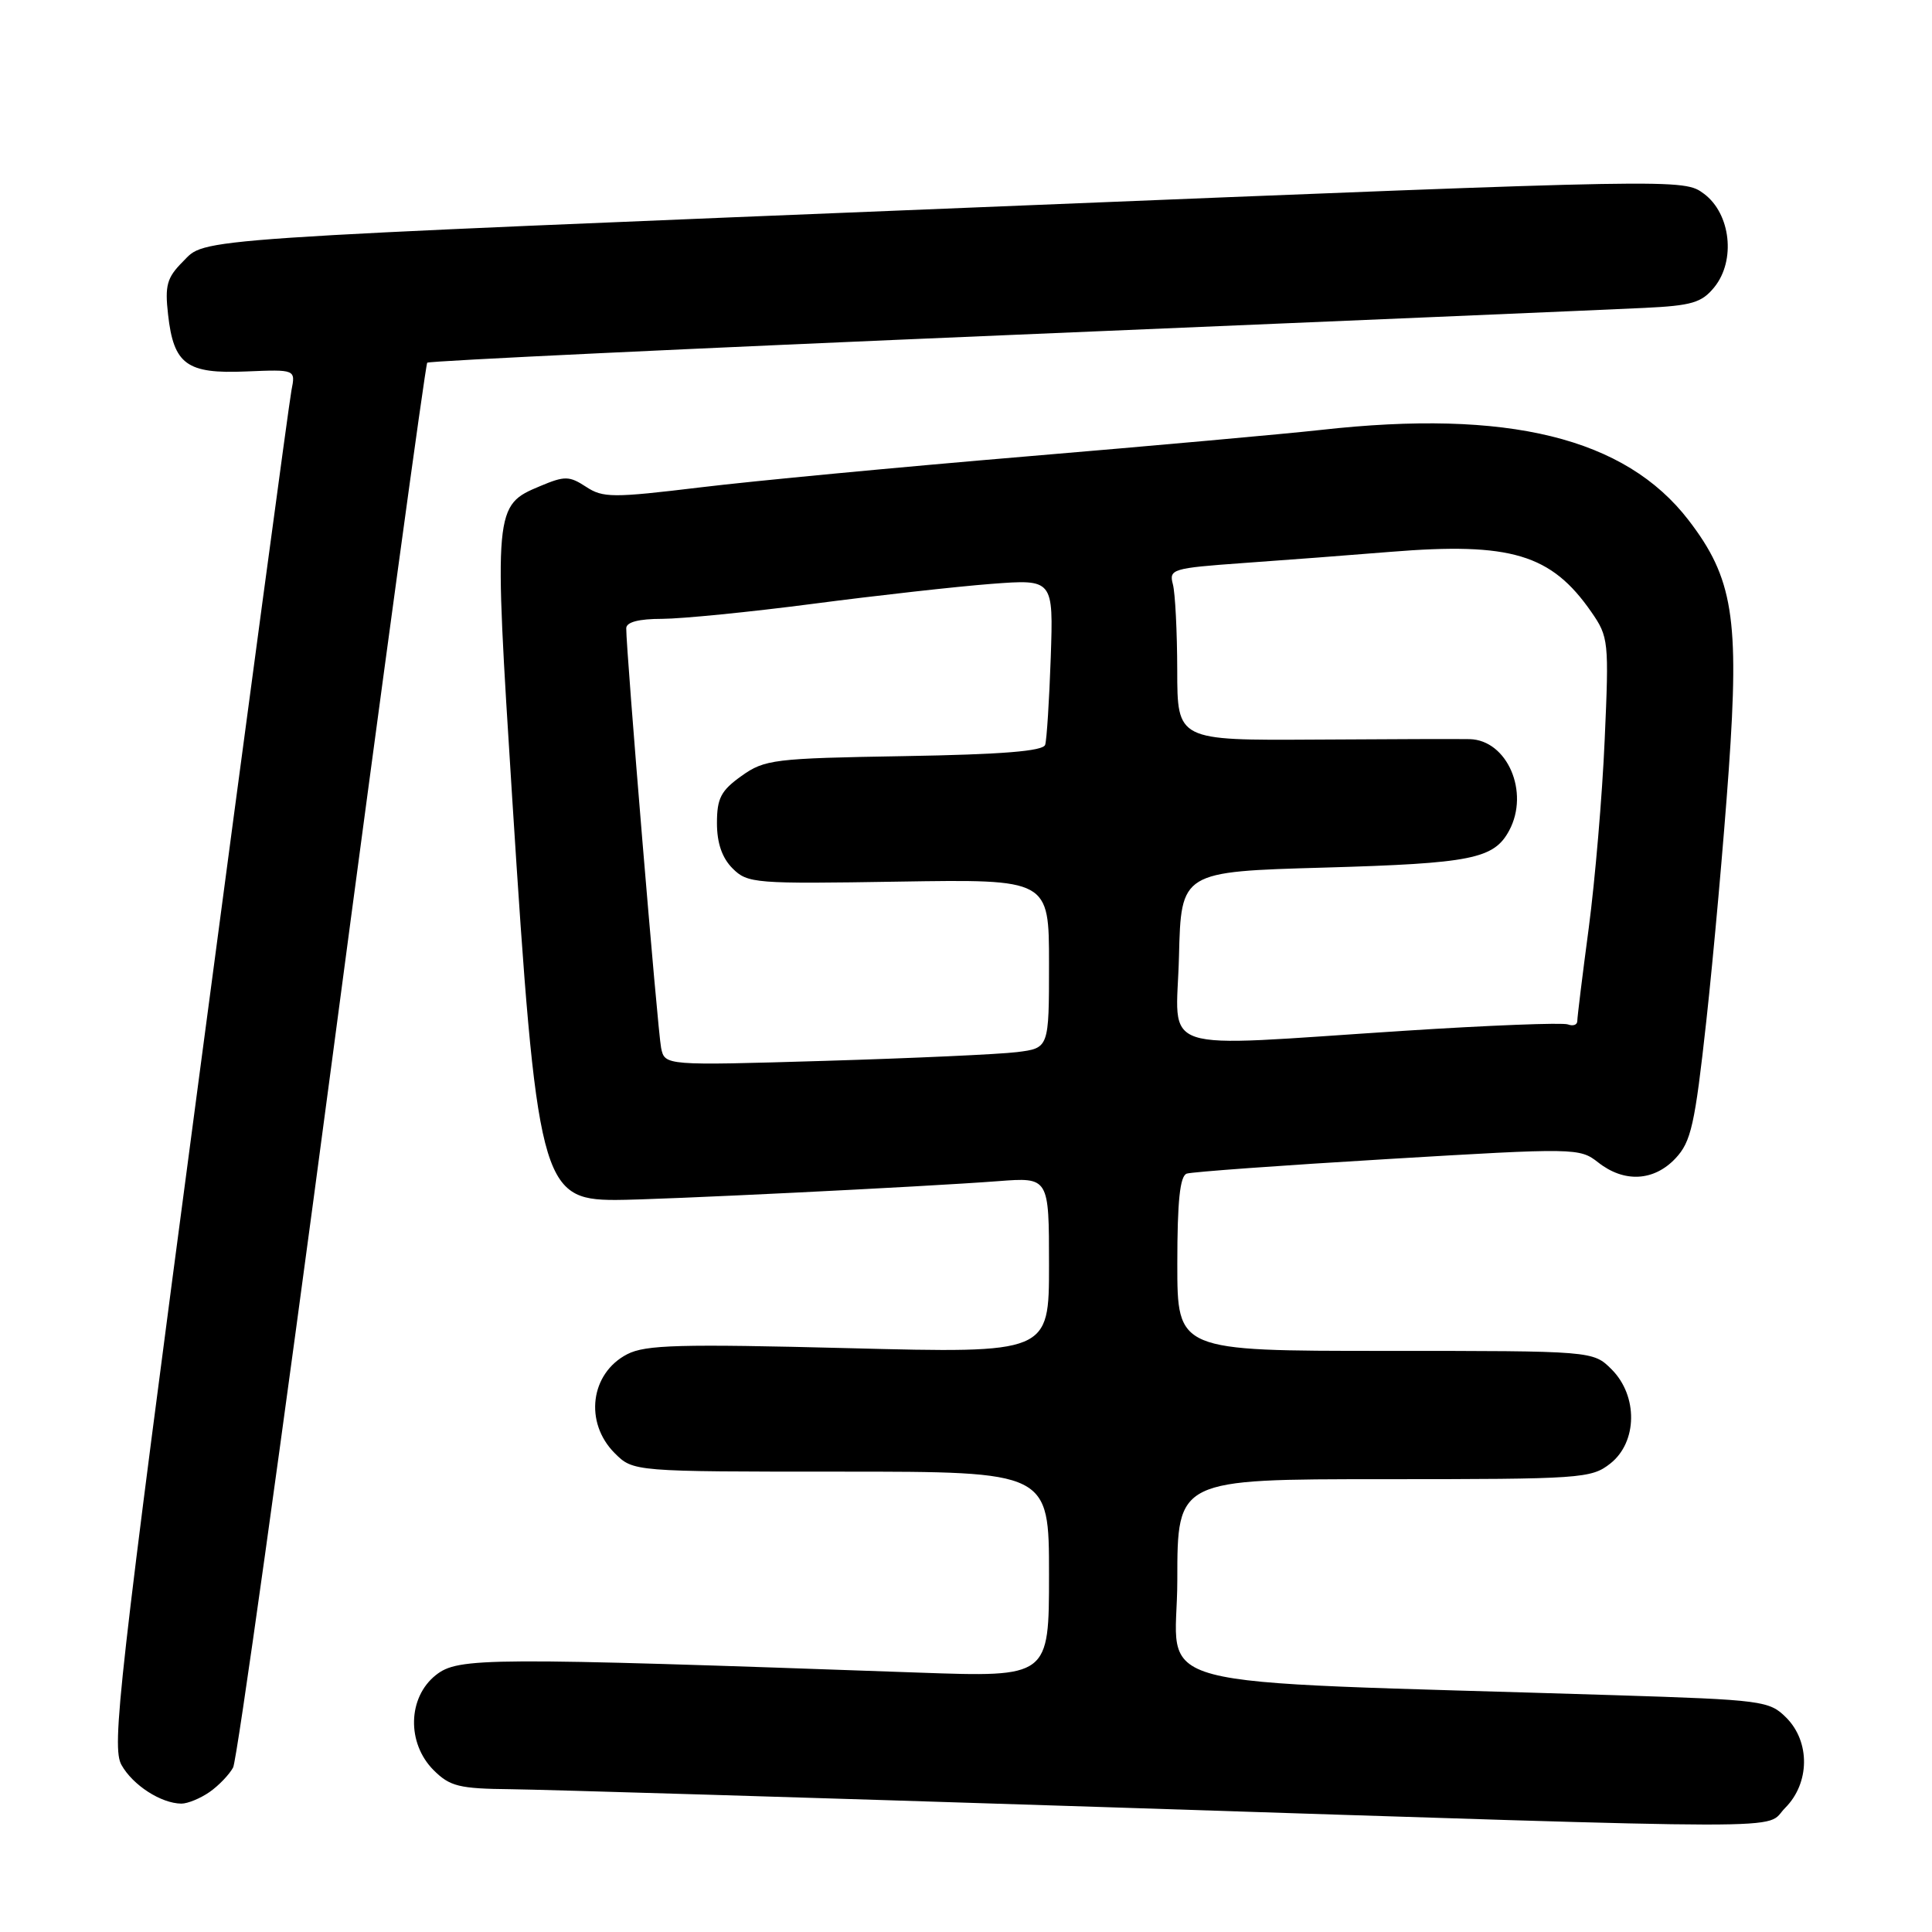 <?xml version="1.0" encoding="UTF-8" standalone="no"?>
<!DOCTYPE svg PUBLIC "-//W3C//DTD SVG 1.1//EN" "http://www.w3.org/Graphics/SVG/1.1/DTD/svg11.dtd" >
<svg xmlns="http://www.w3.org/2000/svg" xmlns:xlink="http://www.w3.org/1999/xlink" version="1.1" viewBox="0 0 256 256">
 <g >
 <path fill="currentColor"
d=" M 236.55 239.55 C 239.82 236.27 239.88 230.79 236.68 227.59 C 234.45 225.36 233.54 225.24 213.93 224.62 C 149.35 222.59 156.00 224.34 156.00 209.37 C 156.00 196.00 156.00 196.00 183.37 196.00 C 209.54 196.00 210.85 195.91 213.37 193.93 C 216.98 191.09 217.06 184.97 213.55 181.45 C 211.09 179.00 211.09 179.00 183.55 179.00 C 156.00 179.00 156.00 179.00 156.00 167.47 C 156.00 159.14 156.35 155.82 157.25 155.51 C 157.94 155.28 169.92 154.41 183.88 153.58 C 208.80 152.09 209.31 152.10 211.77 154.03 C 215.21 156.74 219.15 156.53 222.01 153.49 C 224.08 151.29 224.58 149.07 226.10 135.24 C 227.05 126.58 228.39 111.62 229.07 102.00 C 230.49 81.90 229.63 76.58 223.74 68.92 C 215.34 58.00 199.83 54.19 175.00 56.97 C 170.32 57.49 152.78 59.07 136.00 60.48 C 119.22 61.89 99.79 63.73 92.80 64.58 C 81.19 65.98 79.89 65.98 77.65 64.50 C 75.44 63.06 74.83 63.04 71.60 64.40 C 65.44 66.97 65.42 67.17 67.87 105.76 C 71.11 156.63 71.72 159.00 81.54 159.00 C 87.02 159.00 122.57 157.25 132.25 156.51 C 139.00 155.99 139.00 155.99 139.00 167.65 C 139.00 179.32 139.00 179.32 112.49 178.64 C 90.07 178.07 85.53 178.19 83.11 179.44 C 78.22 181.97 77.39 188.48 81.45 192.55 C 83.91 195.00 83.91 195.00 111.45 195.00 C 139.00 195.00 139.00 195.00 139.00 208.62 C 139.00 222.24 139.00 222.24 121.75 221.63 C 64.26 219.59 60.73 219.60 57.75 221.96 C 54.02 224.92 53.88 230.97 57.45 234.55 C 59.62 236.71 60.82 237.01 67.70 237.08 C 71.99 237.13 107.22 238.19 146.00 239.44 C 241.32 242.52 233.58 242.51 236.55 239.55 Z  M 27.77 237.45 C 28.99 236.60 30.39 235.13 30.89 234.20 C 31.40 233.26 37.29 191.10 44.00 140.50 C 50.70 89.90 56.38 48.30 56.61 48.06 C 56.85 47.82 91.57 46.17 133.77 44.39 C 175.97 42.61 213.81 41.00 217.86 40.80 C 224.18 40.50 225.49 40.11 227.16 38.05 C 230.02 34.52 229.33 28.32 225.79 25.68 C 223.08 23.67 223.08 23.67 132.79 27.34 C 23.11 31.80 27.40 31.51 24.21 34.69 C 22.12 36.79 21.83 37.82 22.27 41.68 C 23.01 48.30 24.74 49.56 32.62 49.22 C 39.17 48.95 39.17 48.95 38.62 51.72 C 38.32 53.25 32.80 94.27 26.36 142.88 C 15.68 223.37 14.77 231.50 16.10 233.87 C 17.60 236.55 21.34 238.96 24.03 238.99 C 24.87 238.99 26.55 238.30 27.77 237.45 Z  M 87.60 138.85 C 87.15 136.68 82.95 86.07 82.98 83.25 C 82.99 82.43 84.63 82.00 87.75 82.00 C 90.36 81.99 99.38 81.10 107.79 80.00 C 116.19 78.90 126.79 77.72 131.33 77.37 C 139.58 76.74 139.58 76.74 139.23 87.12 C 139.03 92.83 138.70 98.03 138.49 98.69 C 138.22 99.53 132.82 99.97 119.81 100.19 C 102.52 100.48 101.32 100.63 98.25 102.82 C 95.53 104.76 95.00 105.77 95.00 109.07 C 95.00 111.71 95.68 113.68 97.07 115.07 C 99.06 117.06 100.02 117.13 119.08 116.82 C 139.00 116.50 139.00 116.50 139.00 127.69 C 139.00 138.88 139.00 138.88 134.75 139.41 C 132.41 139.70 120.96 140.22 109.29 140.57 C 88.09 141.20 88.09 141.20 87.60 138.85 Z  M 156.22 126.75 C 156.50 115.50 156.50 115.50 175.50 114.96 C 195.00 114.40 197.96 113.81 199.98 110.04 C 202.70 104.96 199.72 98.07 194.75 97.94 C 193.51 97.91 184.29 97.93 174.25 98.00 C 156.00 98.11 156.00 98.11 155.99 88.81 C 155.98 83.69 155.72 78.56 155.41 77.41 C 154.88 75.42 155.34 75.28 164.67 74.61 C 170.08 74.23 178.90 73.56 184.28 73.12 C 200.20 71.83 205.55 73.43 210.86 81.09 C 213.15 84.39 213.21 84.95 212.63 98.00 C 212.31 105.42 211.35 116.65 210.52 122.94 C 209.68 129.23 209.00 134.79 209.00 135.29 C 209.00 135.80 208.44 136.00 207.75 135.74 C 207.06 135.48 197.28 135.86 186.00 136.59 C 152.53 138.75 155.89 139.86 156.22 126.75 Z "/>
</g>
</svg>